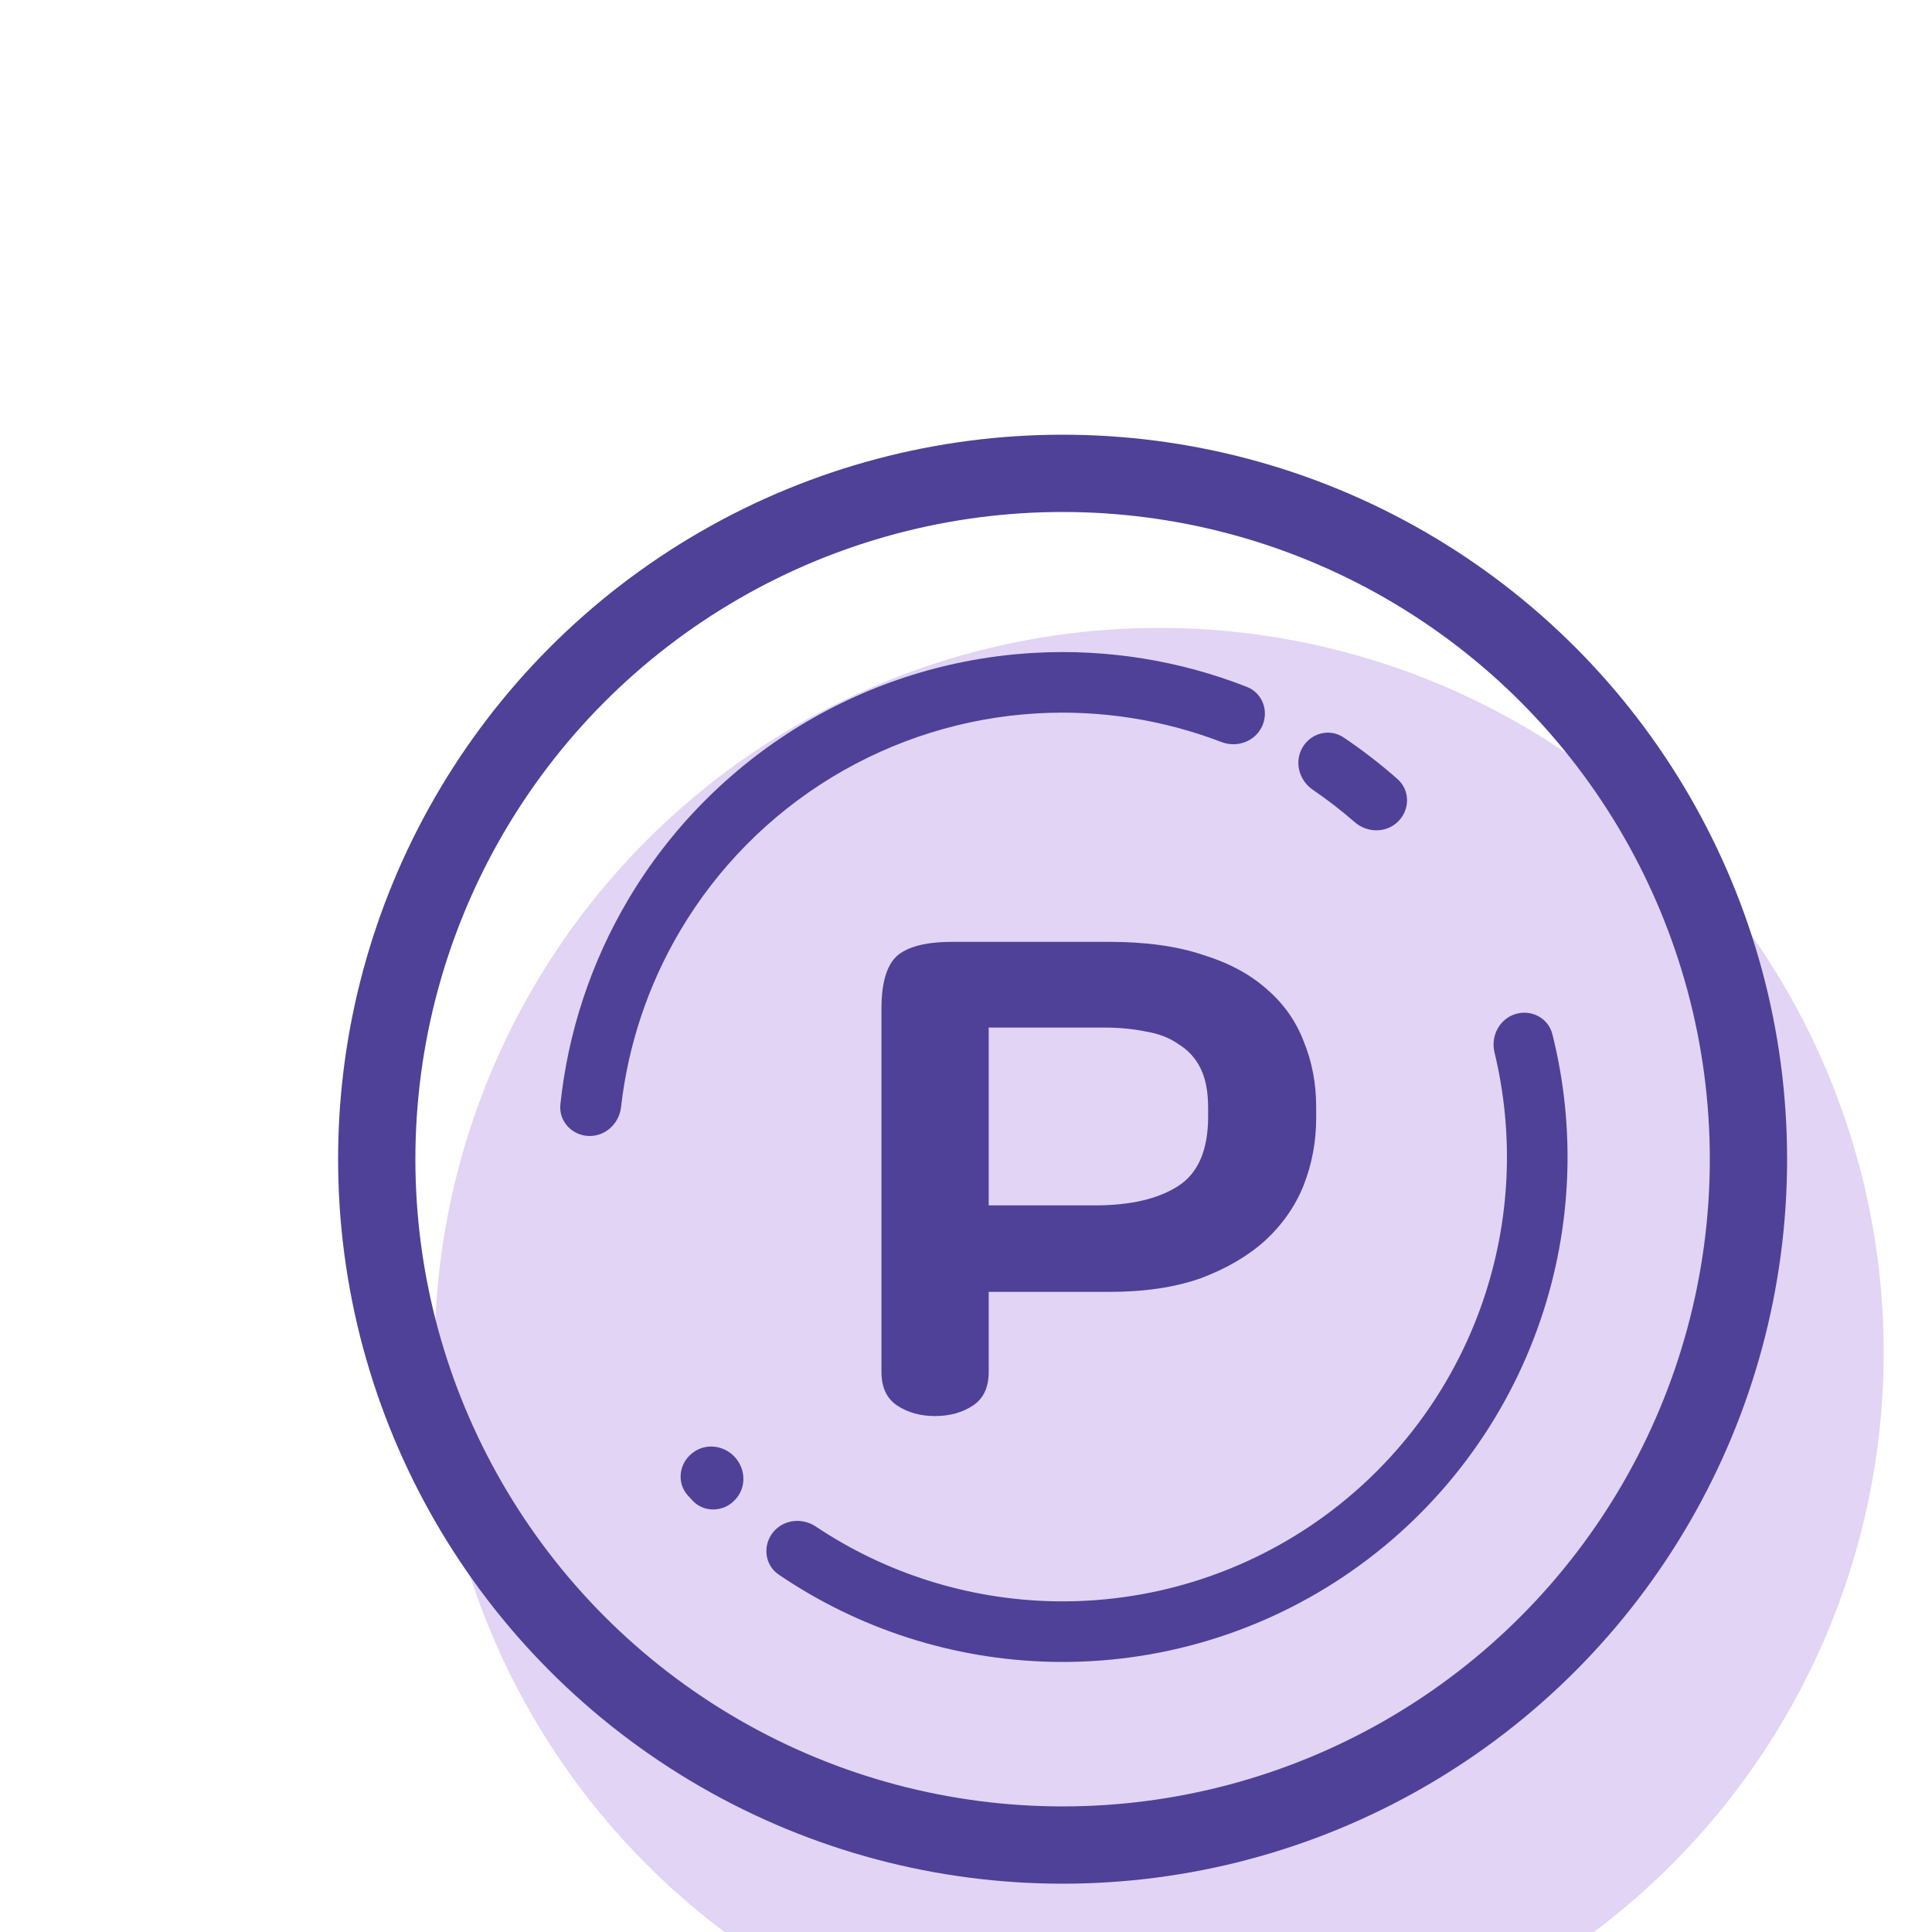 <svg width="40" height="40" viewBox="0 0 40 40" fill="none" xmlns="http://www.w3.org/2000/svg">
<g filter="url(#filter0_d_2_11804)">
<g filter="url(#filter1_i_2_11804)">
<circle cx="20" cy="20" r="15" fill="#E2D4F4"/>
</g>
<circle cx="20" cy="20" r="14.2" stroke="#4F4197" stroke-width="1.6"/>
<path d="M20.967 15.5C21.718 15.5 22.36 15.588 22.892 15.765C23.435 15.931 23.88 16.169 24.227 16.479C24.574 16.777 24.828 17.136 24.99 17.556C25.163 17.977 25.25 18.43 25.25 18.916V19.149C25.25 19.635 25.163 20.099 24.99 20.542C24.817 20.973 24.551 21.354 24.192 21.686C23.834 22.007 23.389 22.267 22.857 22.466C22.325 22.654 21.695 22.747 20.967 22.747H18.47V24.406C18.47 24.727 18.36 24.959 18.14 25.103C17.921 25.246 17.66 25.318 17.36 25.318C17.059 25.318 16.799 25.246 16.579 25.103C16.36 24.959 16.25 24.727 16.25 24.406V16.877C16.25 16.357 16.354 15.998 16.562 15.799C16.782 15.6 17.169 15.5 17.724 15.5H20.967ZM18.47 20.956H20.672C21.4 20.956 21.973 20.824 22.389 20.558C22.805 20.293 23.013 19.812 23.013 19.116V18.933C23.013 18.601 22.961 18.331 22.857 18.12C22.753 17.91 22.603 17.744 22.406 17.623C22.221 17.49 21.996 17.402 21.73 17.358C21.464 17.302 21.175 17.275 20.863 17.275H18.47V20.956Z" fill="#4F4197"/>
<path d="M24.13 11.037C24.276 10.723 24.14 10.348 23.817 10.222C22.419 9.673 20.916 9.432 19.412 9.517C17.698 9.613 16.035 10.13 14.568 11.022C13.102 11.914 11.877 13.153 11.003 14.63C10.236 15.927 9.759 17.372 9.602 18.866C9.566 19.21 9.836 19.504 10.182 19.519V19.519C10.528 19.534 10.819 19.266 10.858 18.922C11.004 17.634 11.42 16.388 12.083 15.269C12.852 13.969 13.929 12.879 15.22 12.094C16.511 11.309 17.974 10.854 19.482 10.769C20.781 10.696 22.078 10.899 23.289 11.363C23.613 11.486 23.985 11.352 24.13 11.037V11.037Z" fill="#4F4197"/>
<path d="M26.949 13.006C27.194 12.761 27.195 12.362 26.936 12.132C26.582 11.819 26.208 11.53 25.816 11.267C25.528 11.074 25.142 11.176 24.967 11.475V11.475C24.792 11.774 24.894 12.156 25.18 12.351C25.482 12.557 25.772 12.781 26.047 13.021C26.308 13.249 26.704 13.251 26.949 13.006V13.006Z" fill="#4F4197"/>
<path d="M12.325 26.092C12.054 26.308 12.009 26.705 12.241 26.962C12.273 26.997 12.305 27.032 12.337 27.067C12.573 27.32 12.972 27.31 13.211 27.06L13.22 27.05C13.454 26.805 13.444 26.417 13.214 26.167V26.167C12.985 25.917 12.6 25.872 12.335 26.084L12.325 26.092Z" fill="#4F4197"/>
<path d="M13.997 27.735C13.786 28.01 13.835 28.405 14.122 28.6C15.782 29.729 17.736 30.358 19.752 30.406C21.978 30.459 24.162 29.8 25.987 28.525C27.811 27.251 29.182 25.427 29.898 23.319C30.547 21.41 30.629 19.358 30.14 17.411C30.056 17.075 29.702 16.892 29.371 16.996V16.996C29.041 17.101 28.86 17.453 28.942 17.789C29.351 19.481 29.273 21.259 28.71 22.915C28.08 24.77 26.874 26.375 25.268 27.497C23.662 28.619 21.74 29.198 19.782 29.152C18.033 29.11 16.337 28.572 14.89 27.605C14.601 27.412 14.209 27.461 13.997 27.735V27.735Z" fill="#4F4197"/>
</g>
<defs>
<filter id="filter0_d_2_11804" x="0" y="0" width="42" height="44" filterUnits="userSpaceOnUse" color-interpolation-filters="sRGB">
<feFlood flood-opacity="0" result="BackgroundImageFix"/>
<feColorMatrix in="SourceAlpha" type="matrix" values="0 0 0 0 0 0 0 0 0 0 0 0 0 0 0 0 0 0 127 0" result="hardAlpha"/>
<feOffset dx="2" dy="4"/>
<feComposite in2="hardAlpha" operator="out"/>
<feColorMatrix type="matrix" values="0 0 0 0 0.886 0 0 0 0 0.831 0 0 0 0 0.957 0 0 0 1 0"/>
<feBlend mode="normal" in2="BackgroundImageFix" result="effect1_dropShadow_2_11804"/>
<feBlend mode="normal" in="SourceGraphic" in2="effect1_dropShadow_2_11804" result="shape"/>
</filter>
<filter id="filter1_i_2_11804" x="5" y="5" width="30" height="30" filterUnits="userSpaceOnUse" color-interpolation-filters="sRGB">
<feFlood flood-opacity="0" result="BackgroundImageFix"/>
<feBlend mode="normal" in="SourceGraphic" in2="BackgroundImageFix" result="shape"/>
<feColorMatrix in="SourceAlpha" type="matrix" values="0 0 0 0 0 0 0 0 0 0 0 0 0 0 0 0 0 0 127 0" result="hardAlpha"/>
<feOffset dx="2" dy="4"/>
<feComposite in2="hardAlpha" operator="arithmetic" k2="-1" k3="1"/>
<feColorMatrix type="matrix" values="0 0 0 0 1 0 0 0 0 1 0 0 0 0 1 0 0 0 1 0"/>
<feBlend mode="normal" in2="shape" result="effect1_innerShadow_2_11804"/>
</filter>
</defs>
</svg>
